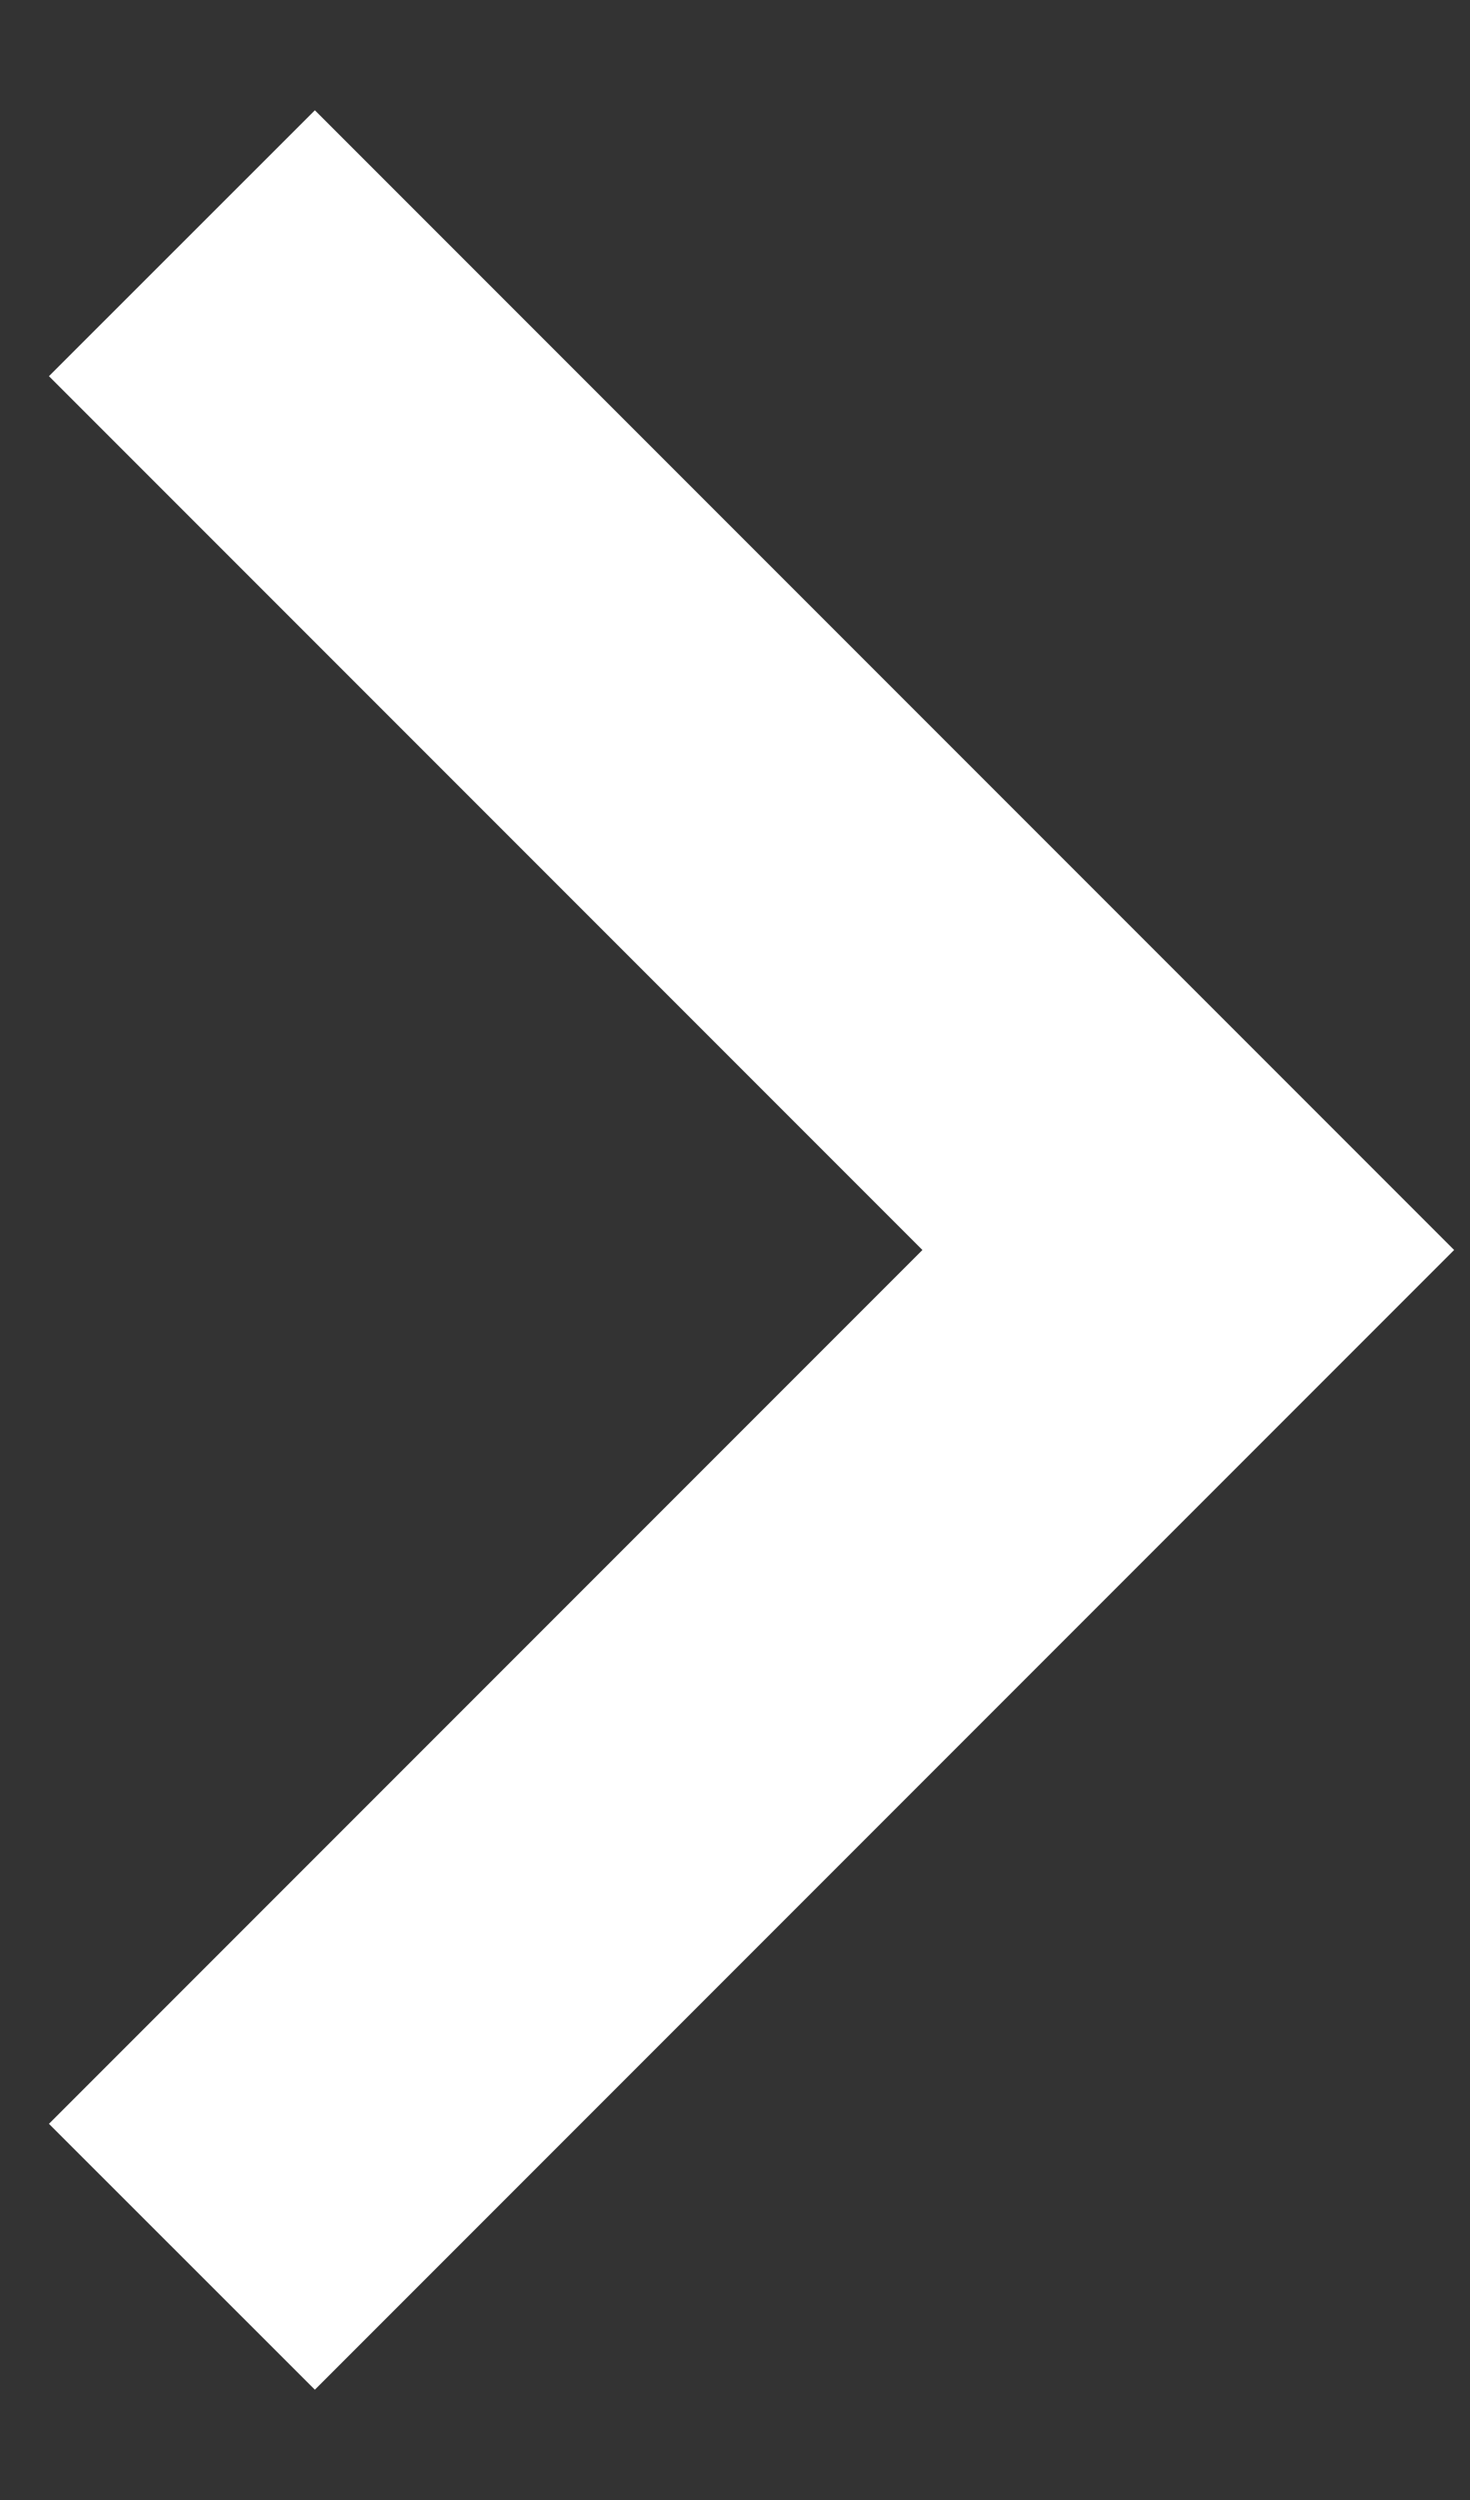 <svg width="10" height="17" viewBox="0 0 10 17" fill="none" xmlns="http://www.w3.org/2000/svg">
<rect x="0" y="0" width="10" height="17" fill="#333333" stroke="none"/>
<path d="M2.142 16.25L0.333 14.442L6.275 8.5L0.333 2.558L2.142 0.75L9.892 8.5L2.142 16.25Z" fill="white"/>
</svg>
